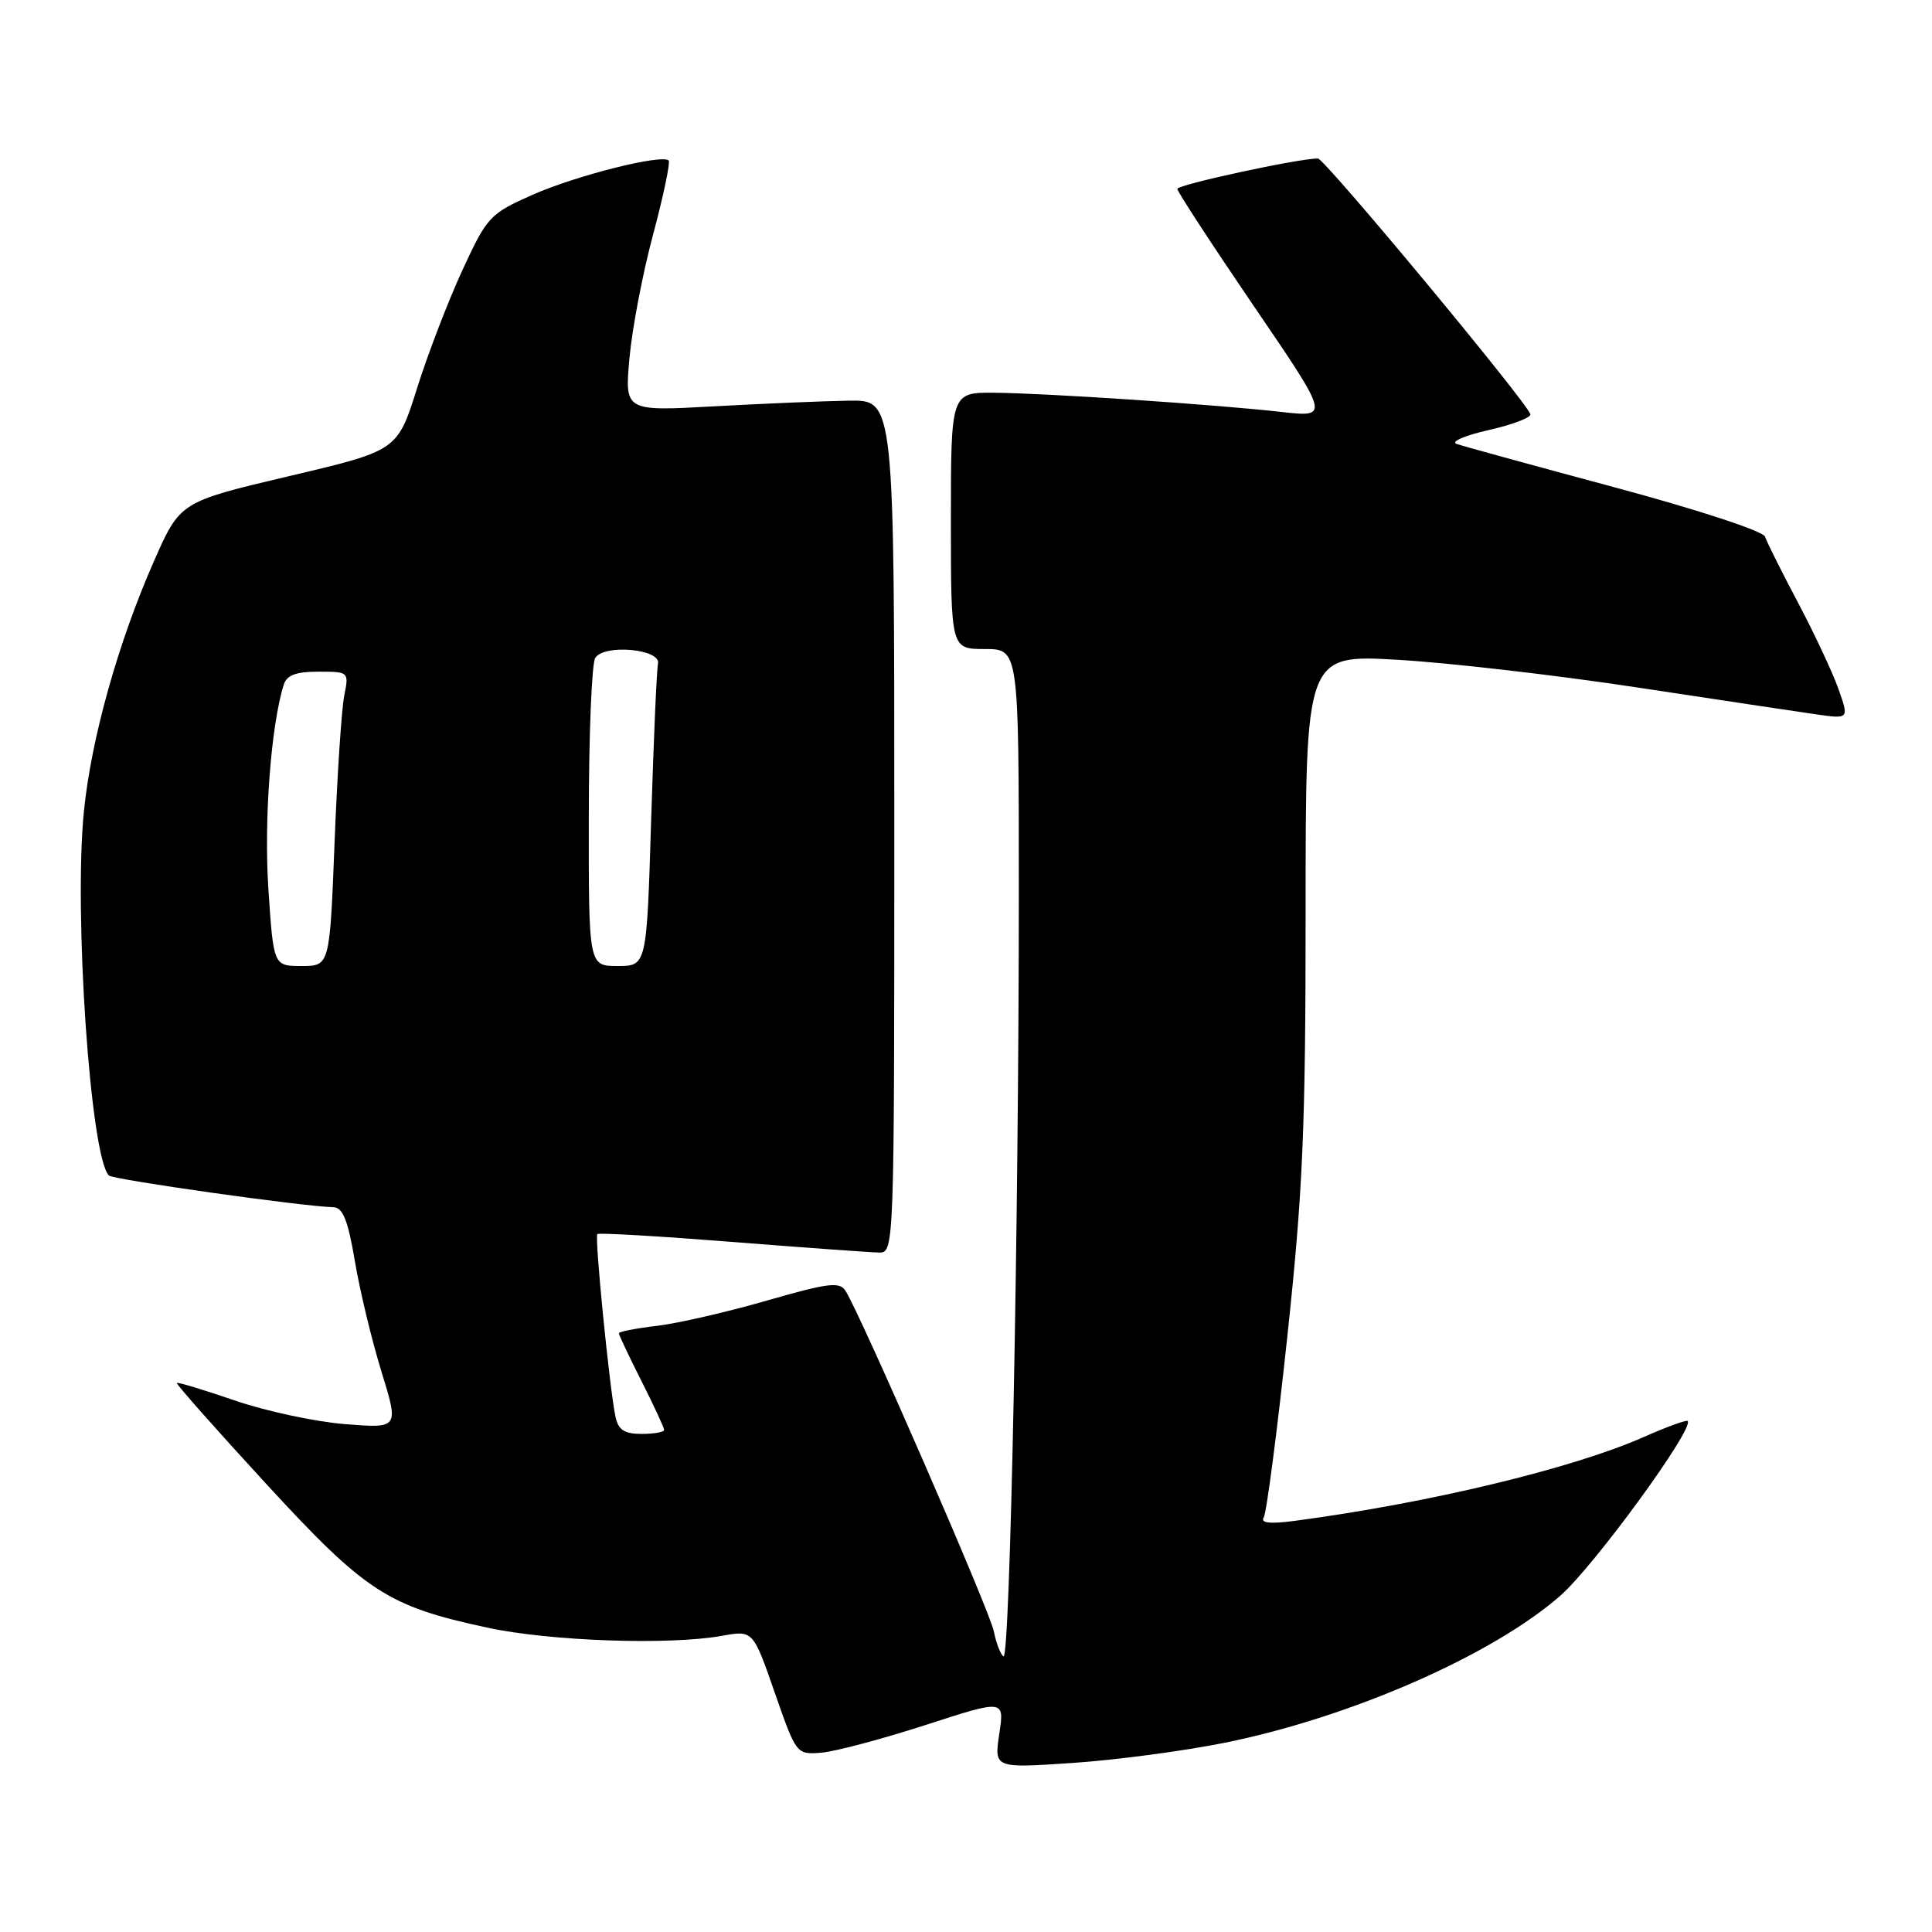 <?xml version="1.0" encoding="UTF-8" standalone="no"?>
<!DOCTYPE svg PUBLIC "-//W3C//DTD SVG 1.1//EN" "http://www.w3.org/Graphics/SVG/1.1/DTD/svg11.dtd" >
<svg xmlns="http://www.w3.org/2000/svg" xmlns:xlink="http://www.w3.org/1999/xlink" version="1.1" viewBox="0 0 256 256">
 <g >
 <path fill="currentColor"
d=" M 162.31 230.92 C 178.97 227.55 197.74 219.33 206.75 211.44 C 211.22 207.53 224.56 189.23 223.62 188.29 C 223.45 188.12 220.81 189.08 217.76 190.43 C 208.35 194.59 189.37 199.15 171.64 201.51 C 168.28 201.96 166.99 201.82 167.45 201.07 C 167.82 200.48 169.22 189.76 170.56 177.25 C 172.65 157.76 173.00 149.65 173.00 120.61 C 173.00 86.72 173.00 86.72 185.25 87.43 C 191.99 87.82 206.28 89.47 217.00 91.10 C 227.72 92.73 238.41 94.33 240.75 94.67 C 245.01 95.27 245.01 95.27 243.60 91.28 C 242.82 89.09 240.41 83.94 238.24 79.84 C 236.07 75.74 234.10 71.81 233.87 71.10 C 233.63 70.38 224.91 67.52 213.97 64.58 C 203.26 61.70 193.82 59.11 193.00 58.82 C 192.18 58.53 194.10 57.70 197.28 56.98 C 200.46 56.26 202.93 55.31 202.78 54.88 C 202.14 53.05 175.51 21.00 174.63 21.00 C 172.05 21.00 156.00 24.47 156.00 25.03 C 156.00 25.38 160.54 32.34 166.09 40.49 C 176.19 55.30 176.19 55.30 169.84 54.59 C 160.99 53.59 138.64 52.10 131.75 52.04 C 126.00 52.00 126.00 52.00 126.00 69.00 C 126.00 86.00 126.00 86.00 130.50 86.00 C 135.00 86.00 135.00 86.00 135.00 118.34 C 135.00 162.20 133.84 220.02 132.97 219.48 C 132.58 219.24 132.00 217.73 131.68 216.13 C 131.14 213.43 114.11 174.33 112.04 171.05 C 111.26 169.80 109.76 169.99 101.63 172.33 C 96.40 173.84 89.84 175.35 87.06 175.68 C 84.28 176.01 82.00 176.45 82.00 176.67 C 82.00 176.88 83.35 179.73 85.00 183.00 C 86.65 186.27 88.00 189.18 88.00 189.47 C 88.00 189.76 86.66 190.00 85.02 190.00 C 82.74 190.00 81.93 189.47 81.56 187.75 C 80.77 184.03 78.77 163.90 79.15 163.52 C 79.34 163.33 87.38 163.80 97.00 164.56 C 106.62 165.32 115.40 165.95 116.50 165.97 C 118.48 166.00 118.50 165.34 118.50 109.50 C 118.50 53.00 118.50 53.00 112.50 53.09 C 109.20 53.14 101.16 53.48 94.63 53.84 C 82.77 54.50 82.77 54.50 83.41 47.42 C 83.76 43.53 85.17 36.15 86.55 31.03 C 87.92 25.90 88.84 21.51 88.60 21.27 C 87.72 20.39 76.36 23.25 70.59 25.80 C 64.90 28.32 64.55 28.70 61.28 35.78 C 59.41 39.83 56.70 46.87 55.27 51.42 C 52.66 59.71 52.66 59.71 38.26 63.10 C 23.86 66.50 23.86 66.50 20.38 74.40 C 15.65 85.15 12.08 97.89 11.12 107.50 C 9.76 120.96 11.98 153.31 14.43 155.76 C 14.98 156.31 40.16 159.87 44.16 159.96 C 45.43 159.99 46.10 161.66 47.02 167.09 C 47.67 170.99 49.26 177.58 50.54 181.73 C 52.87 189.28 52.87 189.28 45.68 188.70 C 41.73 188.38 35.16 186.97 31.08 185.56 C 27.00 184.16 23.56 183.12 23.43 183.25 C 23.31 183.39 28.59 189.35 35.16 196.50 C 48.45 210.95 51.34 212.83 64.57 215.67 C 72.91 217.47 88.64 218.01 95.64 216.76 C 99.78 216.01 99.78 216.01 102.65 224.26 C 105.51 232.47 105.53 232.50 108.83 232.24 C 110.65 232.09 116.86 230.44 122.62 228.58 C 133.10 225.18 133.10 225.18 132.41 229.74 C 131.73 234.30 131.73 234.30 142.11 233.60 C 147.83 233.22 156.91 232.01 162.31 230.92 Z  M 35.56 117.75 C 34.96 108.65 35.90 96.17 37.59 90.75 C 37.99 89.46 39.20 89.00 42.19 89.00 C 46.22 89.00 46.25 89.02 45.61 92.19 C 45.26 93.95 44.68 102.73 44.33 111.69 C 43.69 128.00 43.69 128.00 39.96 128.00 C 36.24 128.00 36.24 128.00 35.56 117.75 Z  M 78.02 108.25 C 78.02 97.39 78.41 87.91 78.87 87.18 C 80.06 85.30 87.61 86.00 87.19 87.94 C 87.01 88.73 86.61 98.07 86.28 108.69 C 85.69 128.00 85.69 128.00 81.84 128.00 C 78.00 128.00 78.00 128.00 78.02 108.25 Z "/>
</g>
</svg>